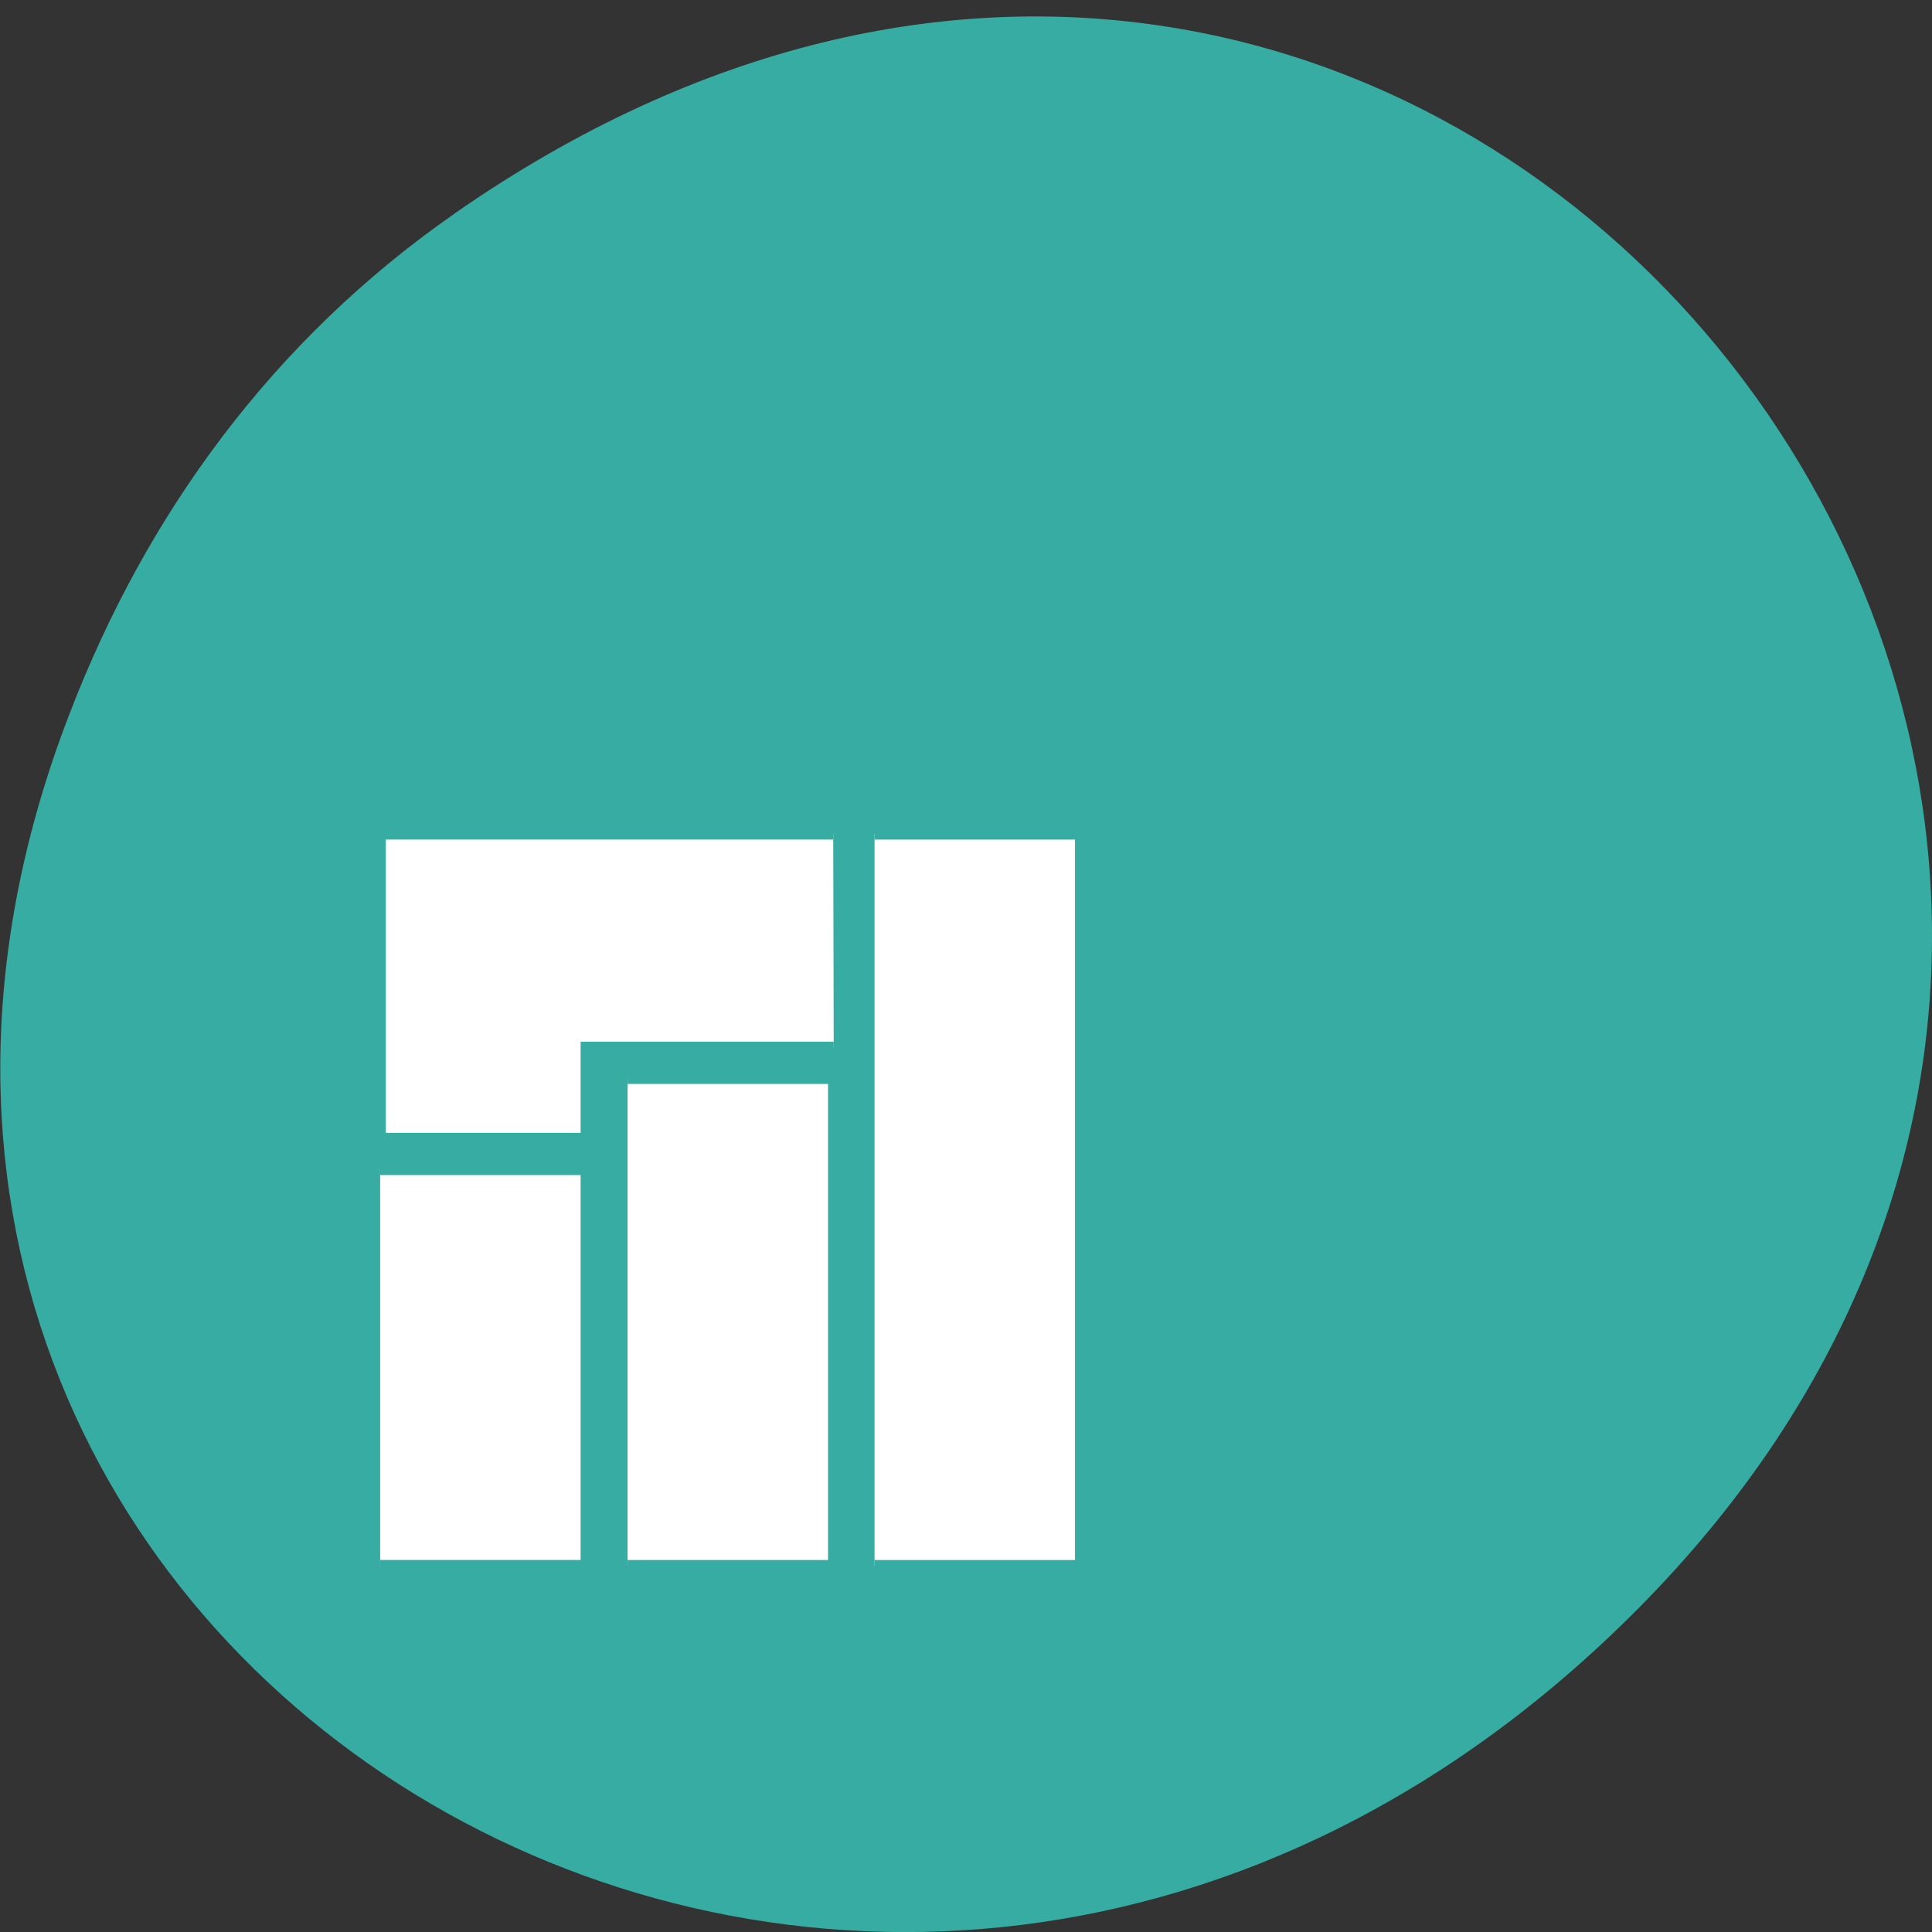 <svg xmlns="http://www.w3.org/2000/svg" viewBox="0 0 16 16"><rect x="0" y="0" width="16" height="16" fill="#333333" stroke="none"/><path d="m 3.762 1.77 c 8.184 -5.703 16.473 4.832 9.805 11.551 c -6.281 6.332 -16.04 0.461 -12.988 -7.418 c 0.633 -1.645 1.68 -3.086 3.184 -4.133" fill="#37aca2"/><g fill="#fff" stroke="#37aca2" transform="matrix(0.094 0 0 0.097 1.538 5.281)"><path d="m 57.09 34.992 h -21.799 v 7.784 h -18.16 v -26.04 h 39.916"/><path d="m 60.688 16.737 h 18.16 v 62.51 h -18.16"/><path d="m 38.931 37.6 h 18.16 v 41.646 h -18.16"/><path d="m 17.13 45.38 h 18.16 v 33.863 h -18.16"/></g></svg>